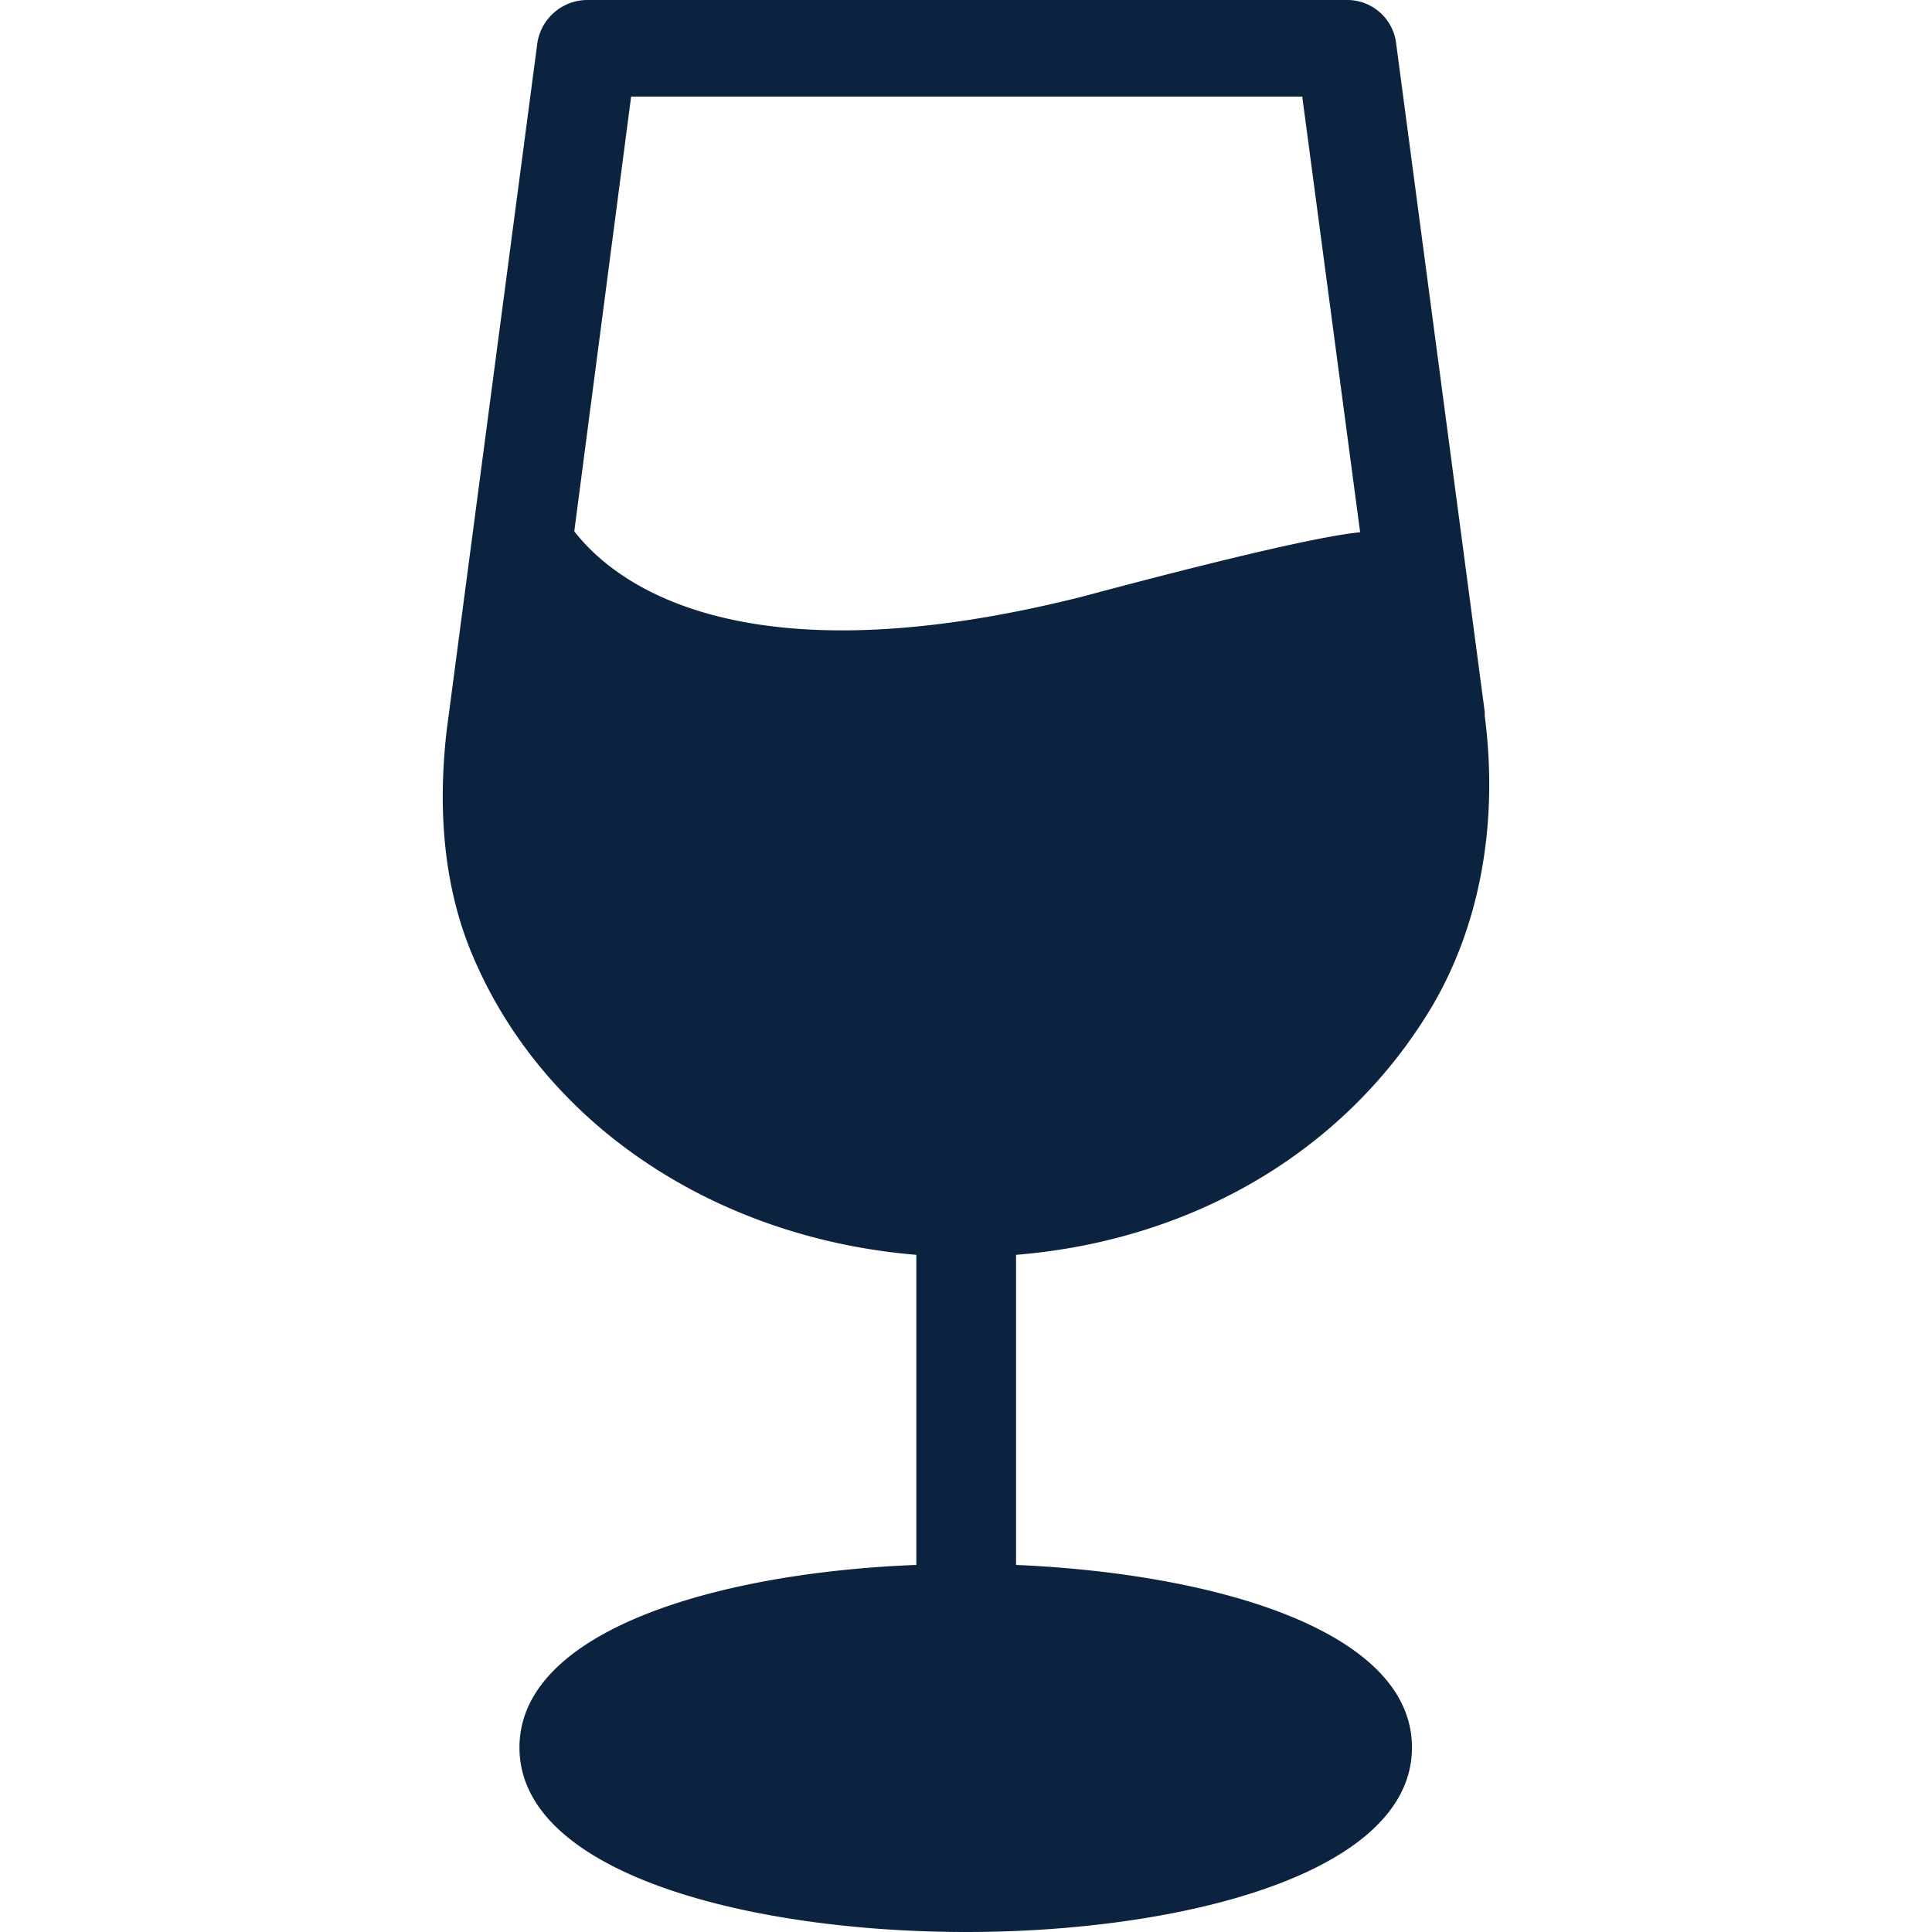 <svg xmlns="http://www.w3.org/2000/svg" xmlns:xlink="http://www.w3.org/1999/xlink" width="24" height="24"><defs><path id="a" d="M7.84 1.2h8.337l.719 5.412c-.768.072-3.283.756-3.469.804-4.261 1.068-5.81-.192-6.293-.816l.706-5.4Zm10.604 7.692v-.048L17.342.528a.612.612 0 0 0-.62-.528H7.295a.63.63 0 0 0-.619.528L5.549 9.072c-.124 1.08-.013 2.04.347 2.856.904 2.076 3.022 3.456 5.487 3.66v3.852c-2.477.096-4.93.816-4.93 2.268 0 1.572 2.874 2.292 5.55 2.292 2.663 0 5.537-.72 5.537-2.292 0-1.452-2.44-2.16-4.918-2.268v-3.852c2.205-.18 4.1-1.296 5.166-3.084.594-1.008.83-2.268.656-3.612Z"/></defs><g fill="none" fill-rule="evenodd"><mask id="b" fill="#fff"><use xlink:href="#a"/></mask><use xlink:href="#a" fill="#0C2340" fill-rule="nonzero"/></g></svg>